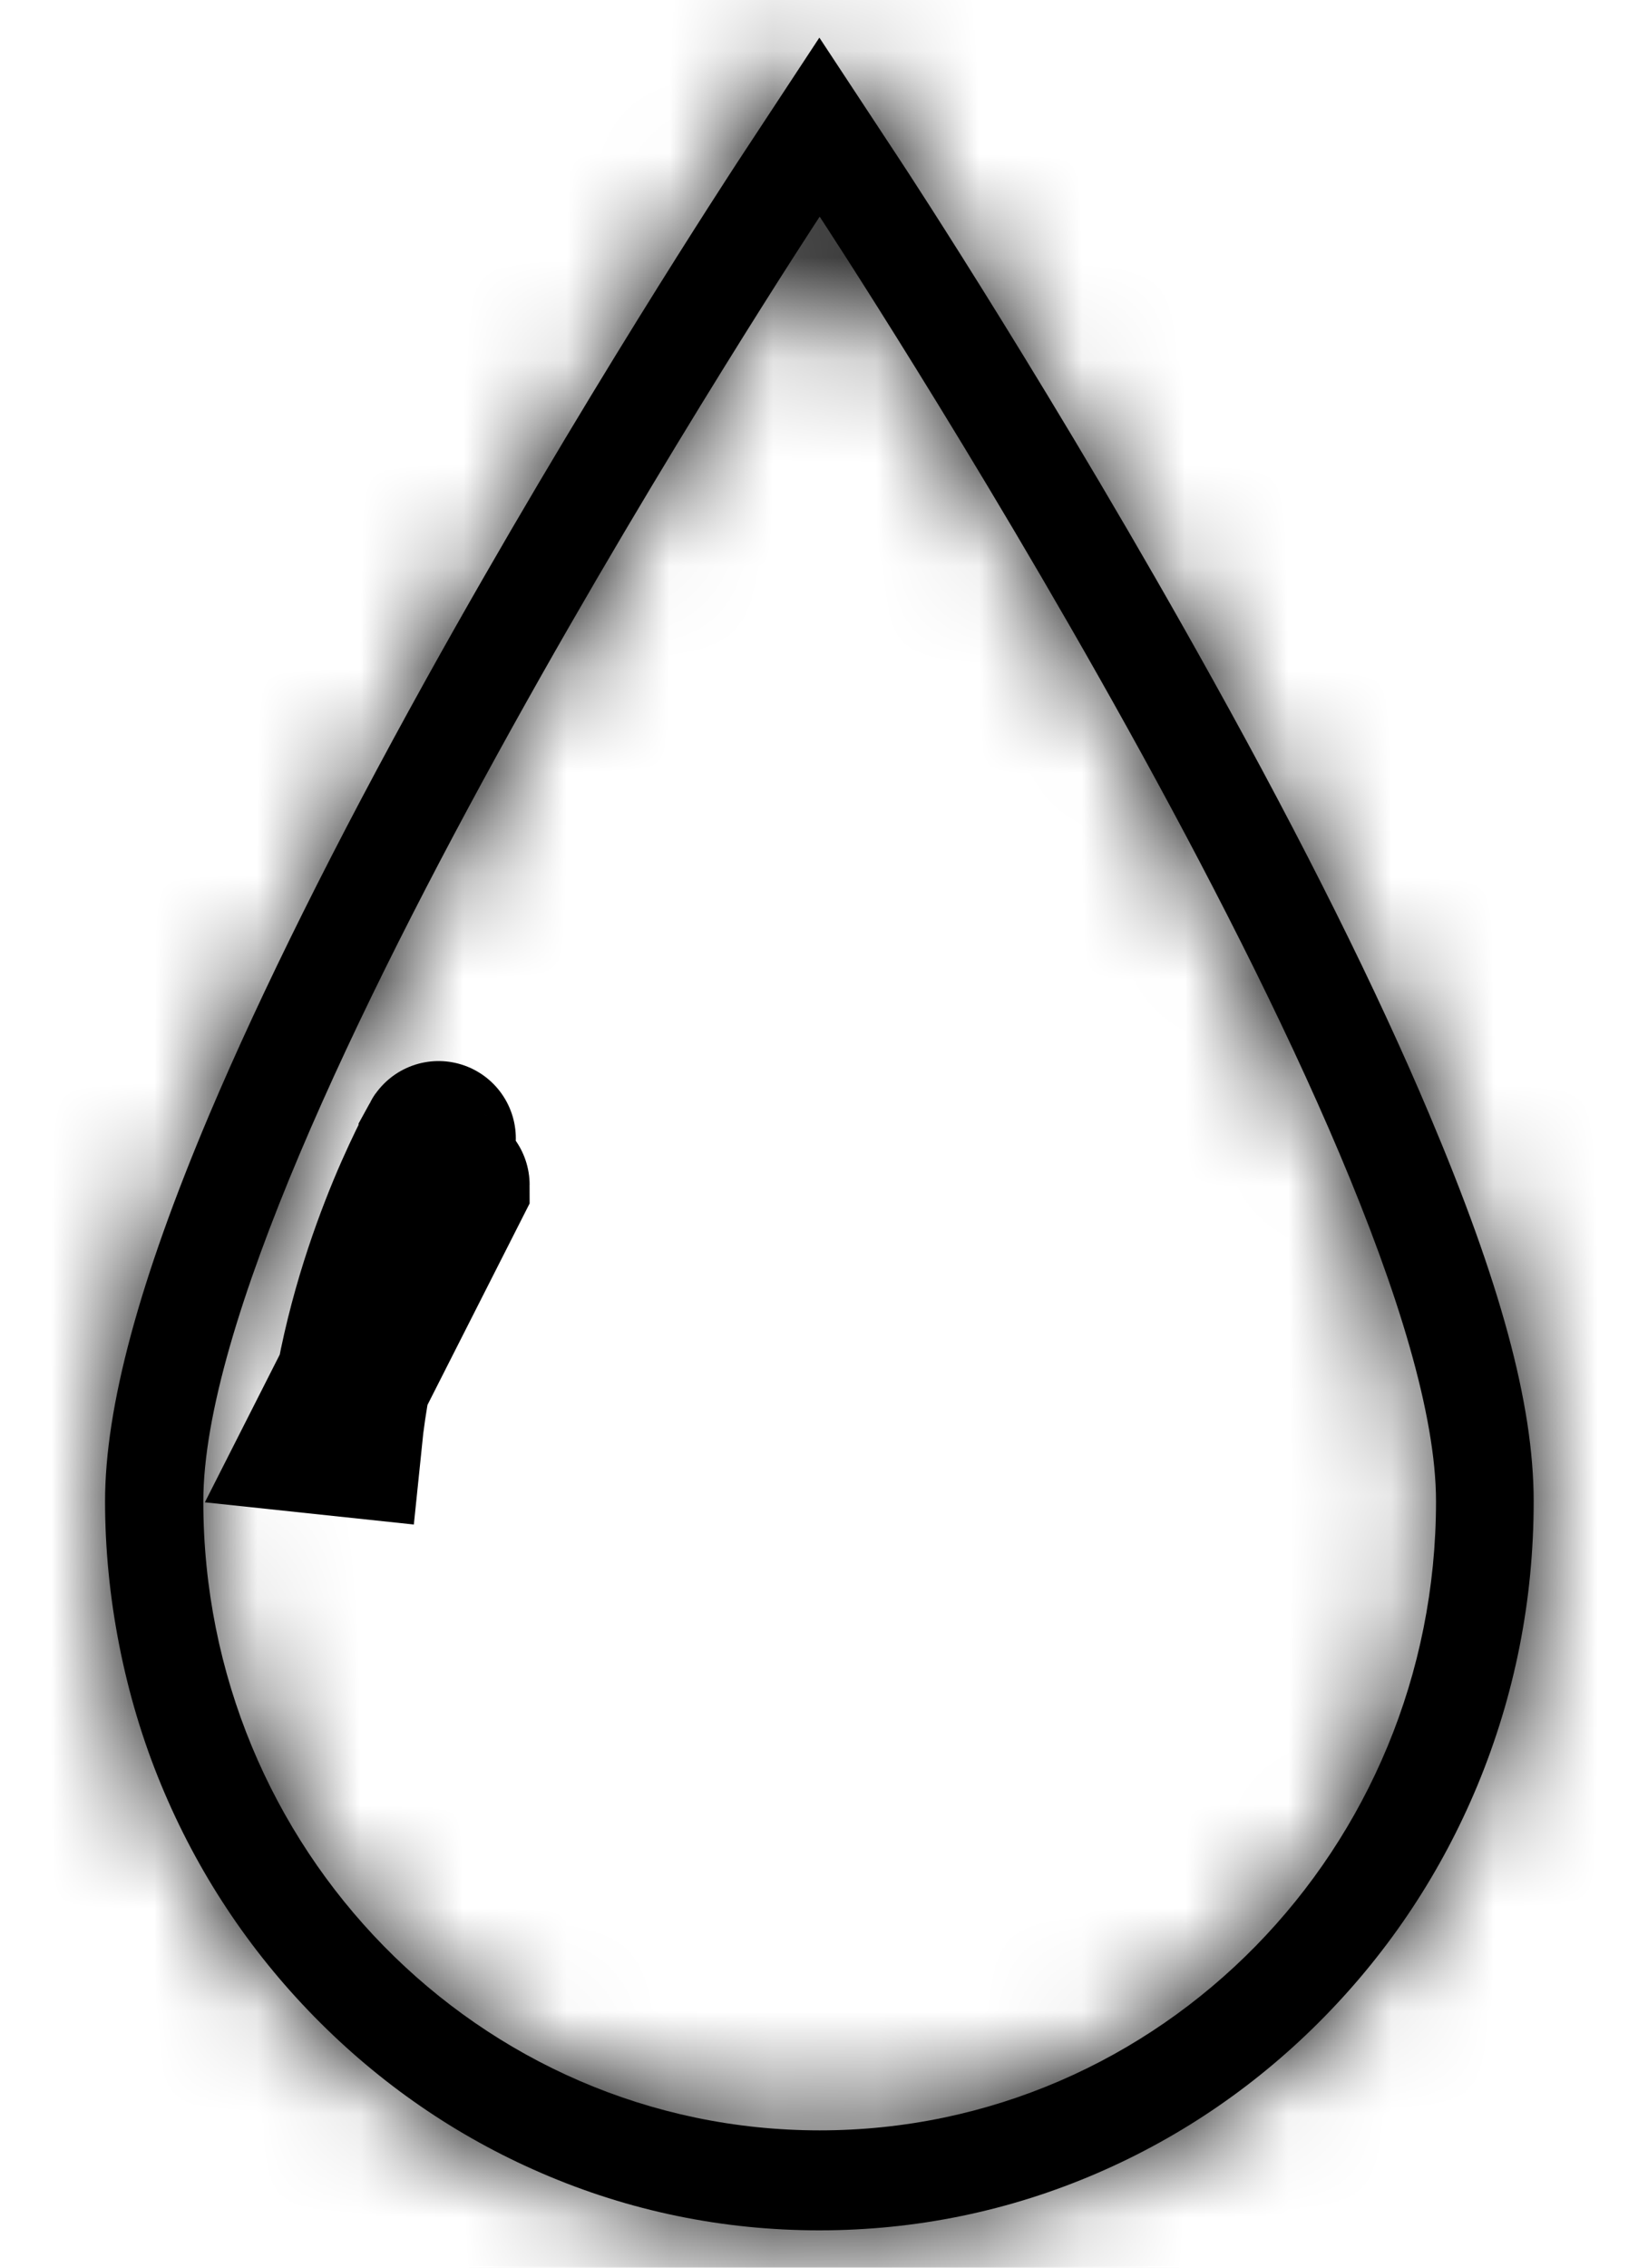 <svg width="16" height="22" viewBox="0 0 16 22" fill="none" xmlns="http://www.w3.org/2000/svg">
<g clip-path="url(#clip0_0_4469)">
<path d="M4.392 11.496C4.392 11.495 4.391 11.495 4.391 11.495C4.332 11.466 4.271 11.407 4.24 11.318C4.216 11.248 4.215 11.17 4.237 11.098C4.237 11.098 4.237 11.097 4.237 11.097C4.243 11.079 4.25 11.061 4.258 11.044C4.261 11.038 4.264 11.033 4.268 11.027L4.263 11.035L4.258 11.044C4.26 11.041 4.248 11.062 4.231 11.093C4.231 11.094 4.231 11.094 4.231 11.095C4.227 11.101 4.224 11.107 4.22 11.114C4.197 11.158 4.166 11.219 4.129 11.295C4.055 11.448 3.957 11.661 3.856 11.922C3.655 12.439 3.43 13.159 3.348 13.965L3.15 13.944L4.392 11.496Z" fill="black" stroke="black" stroke-width="1.5"/>
<mask id="path-2-inside-1_0_4469" fill="white">
<path d="M13.878 10.814C13.37 9.609 12.662 8.188 11.775 6.594C10.278 3.898 8.808 1.659 8.745 1.564L7.955 0.365L7.166 1.564C7.105 1.659 5.632 3.898 4.135 6.594C3.25 8.188 2.543 9.609 2.032 10.814C1.351 12.424 1.02 13.653 1.02 14.566C1.02 15.479 1.203 16.446 1.566 17.319C1.915 18.161 2.416 18.918 3.052 19.566C3.688 20.214 4.429 20.725 5.256 21.082C6.111 21.452 7.02 21.638 7.955 21.638C8.89 21.638 9.799 21.452 10.655 21.082C11.481 20.725 12.223 20.214 12.858 19.566C13.494 18.918 13.995 18.161 14.345 17.319C14.707 16.446 14.89 15.52 14.89 14.566C14.89 13.612 14.559 12.424 13.878 10.814ZM7.958 20.668C4.654 20.668 1.974 17.937 1.974 14.566C1.974 11.195 7.958 2.102 7.958 2.102C7.958 2.102 13.942 11.195 13.942 14.566C13.942 17.937 11.264 20.668 7.958 20.668Z"/>
</mask>
<path d="M13.878 10.814C13.37 9.609 12.662 8.188 11.775 6.594C10.278 3.898 8.808 1.659 8.745 1.564L7.955 0.365L7.166 1.564C7.105 1.659 5.632 3.898 4.135 6.594C3.25 8.188 2.543 9.609 2.032 10.814C1.351 12.424 1.02 13.653 1.02 14.566C1.02 15.479 1.203 16.446 1.566 17.319C1.915 18.161 2.416 18.918 3.052 19.566C3.688 20.214 4.429 20.725 5.256 21.082C6.111 21.452 7.02 21.638 7.955 21.638C8.89 21.638 9.799 21.452 10.655 21.082C11.481 20.725 12.223 20.214 12.858 19.566C13.494 18.918 13.995 18.161 14.345 17.319C14.707 16.446 14.89 15.52 14.89 14.566C14.89 13.612 14.559 12.424 13.878 10.814ZM7.958 20.668C4.654 20.668 1.974 17.937 1.974 14.566C1.974 11.195 7.958 2.102 7.958 2.102C7.958 2.102 13.942 11.195 13.942 14.566C13.942 17.937 11.264 20.668 7.958 20.668Z" fill="black"/>
<path d="M13.878 10.814L12.496 11.397L12.497 11.398L13.878 10.814ZM11.775 6.594L10.463 7.322L10.464 7.324L11.775 6.594ZM8.745 1.564L7.492 2.389L7.496 2.395L7.5 2.401L8.745 1.564ZM7.955 0.365L9.208 -0.46L7.955 -2.364L6.702 -0.46L7.955 0.365ZM7.166 1.564L5.913 0.74L5.909 0.746L5.905 0.752L7.166 1.564ZM4.135 6.594L2.824 5.866L2.824 5.866L4.135 6.594ZM2.032 10.814L0.651 10.228L0.65 10.229L2.032 10.814ZM1.566 17.319L2.951 16.744L2.951 16.742L1.566 17.319ZM5.256 21.082L5.851 19.705L5.85 19.704L5.256 21.082ZM10.655 21.082L10.06 19.704L10.059 19.705L10.655 21.082ZM14.345 17.319L12.96 16.742L12.959 16.744L14.345 17.319ZM7.958 2.102L9.211 1.277L7.958 -0.627L6.705 1.277L7.958 2.102ZM15.26 10.23C14.724 8.961 13.99 7.49 13.085 5.864L10.464 7.324C11.334 8.886 12.015 10.257 12.496 11.397L15.26 10.23ZM13.086 5.866C11.565 3.125 10.071 0.848 9.989 0.727L7.5 2.401C7.499 2.4 7.504 2.408 7.519 2.43C7.532 2.451 7.551 2.479 7.575 2.516C7.622 2.588 7.689 2.691 7.772 2.821C7.938 3.08 8.17 3.446 8.447 3.893C9.001 4.788 9.73 6.001 10.463 7.322L13.086 5.866ZM9.998 0.74L9.208 -0.46L6.702 1.189L7.492 2.389L9.998 0.74ZM6.702 -0.46L5.913 0.74L8.419 2.389L9.208 1.189L6.702 -0.46ZM5.905 0.752C5.905 0.751 5.904 0.753 5.899 0.761C5.894 0.768 5.889 0.776 5.881 0.788C5.867 0.81 5.846 0.841 5.821 0.88C5.771 0.958 5.701 1.066 5.614 1.202C5.44 1.472 5.2 1.852 4.914 2.314C4.342 3.236 3.587 4.491 2.824 5.866L5.447 7.322C6.916 4.675 8.363 2.475 8.427 2.377L5.905 0.752ZM2.824 5.866C1.922 7.49 1.189 8.96 0.651 10.228L3.413 11.4C3.897 10.257 4.579 8.885 5.447 7.322L2.824 5.866ZM0.65 10.229C-0.05 11.887 -0.48 13.343 -0.48 14.566H2.52C2.52 13.963 2.753 12.961 3.413 11.398L0.65 10.229ZM-0.48 14.566C-0.48 15.669 -0.261 16.833 0.181 17.895L2.951 16.742C2.667 16.059 2.52 15.289 2.52 14.566H-0.48ZM0.18 17.893C0.603 18.913 1.211 19.831 1.981 20.616L4.123 18.516C3.621 18.005 3.227 17.41 2.951 16.744L0.18 17.893ZM1.981 20.616C2.751 21.402 3.654 22.024 4.662 22.459L5.85 19.704C5.204 19.426 4.624 19.027 4.123 18.516L1.981 20.616ZM4.66 22.458C5.706 22.911 6.817 23.138 7.955 23.138V20.138C7.223 20.138 6.517 19.993 5.851 19.705L4.66 22.458ZM7.955 23.138C9.093 23.138 10.204 22.911 11.25 22.458L10.059 19.705C9.393 19.993 8.688 20.138 7.955 20.138V23.138ZM11.249 22.459C12.256 22.024 13.159 21.402 13.929 20.616L11.787 18.516C11.286 19.027 10.706 19.426 10.06 19.704L11.249 22.459ZM13.929 20.616C14.7 19.831 15.307 18.913 15.73 17.893L12.959 16.744C12.683 17.41 12.289 18.005 11.787 18.516L13.929 20.616ZM15.729 17.895C16.17 16.837 16.39 15.714 16.39 14.566H13.39C13.39 15.325 13.245 16.056 12.96 16.742L15.729 17.895ZM16.39 14.566C16.39 13.3 15.959 11.882 15.26 10.229L12.497 11.398C13.16 12.966 13.39 13.925 13.39 14.566H16.39ZM7.958 19.168C5.51 19.168 3.474 17.136 3.474 14.566H0.474C0.474 18.738 3.799 22.168 7.958 22.168V19.168ZM3.474 14.566C3.474 14.053 3.733 13.099 4.29 11.78C4.822 10.523 5.542 9.123 6.277 7.798C7.01 6.478 7.745 5.257 8.298 4.365C8.574 3.92 8.803 3.558 8.963 3.309C9.043 3.184 9.106 3.087 9.148 3.022C9.169 2.99 9.185 2.965 9.196 2.949C9.201 2.941 9.205 2.935 9.208 2.931C9.209 2.929 9.21 2.928 9.21 2.927C9.21 2.927 9.211 2.926 9.211 2.926C9.211 2.926 9.211 2.926 9.211 2.926C9.211 2.926 9.211 2.926 7.958 2.102C6.705 1.277 6.705 1.277 6.705 1.277C6.704 1.278 6.704 1.278 6.704 1.278C6.704 1.278 6.704 1.279 6.703 1.28C6.702 1.281 6.701 1.283 6.699 1.285C6.696 1.29 6.691 1.297 6.685 1.307C6.673 1.325 6.656 1.352 6.633 1.387C6.588 1.457 6.521 1.559 6.438 1.689C6.271 1.95 6.033 2.325 5.748 2.785C5.179 3.703 4.417 4.967 3.654 6.341C2.894 7.711 2.118 9.216 1.527 10.612C0.963 11.946 0.474 13.393 0.474 14.566H3.474ZM7.958 2.102C6.705 2.926 6.705 2.926 6.705 2.926C6.705 2.926 6.705 2.926 6.705 2.926C6.705 2.926 6.705 2.927 6.705 2.927C6.706 2.928 6.707 2.929 6.708 2.931C6.71 2.935 6.714 2.941 6.72 2.949C6.73 2.965 6.746 2.99 6.767 3.022C6.81 3.087 6.872 3.184 6.952 3.309C7.112 3.558 7.342 3.92 7.618 4.365C8.171 5.257 8.905 6.478 9.638 7.798C10.374 9.123 11.094 10.523 11.625 11.78C12.183 13.099 12.442 14.053 12.442 14.566H15.442C15.442 13.393 14.953 11.946 14.388 10.612C13.798 9.216 13.022 7.711 12.261 6.341C11.498 4.967 10.737 3.703 10.168 2.785C9.883 2.325 9.645 1.95 9.478 1.689C9.394 1.559 9.328 1.457 9.283 1.387C9.26 1.352 9.242 1.325 9.23 1.307C9.224 1.297 9.219 1.29 9.216 1.285C9.215 1.283 9.213 1.281 9.212 1.28C9.212 1.279 9.212 1.278 9.211 1.278C9.211 1.278 9.211 1.278 9.211 1.277C9.211 1.277 9.211 1.277 7.958 2.102ZM12.442 14.566C12.442 17.137 10.408 19.168 7.958 19.168V22.168C12.12 22.168 15.442 18.738 15.442 14.566H12.442Z" fill="black" mask="url(#path-2-inside-1_0_4469)"/>
</g>
<defs>
<clipPath id="clip0_0_4469">
<rect width="16" height="22" fill="white"/>
</clipPath>
</defs>
</svg>
